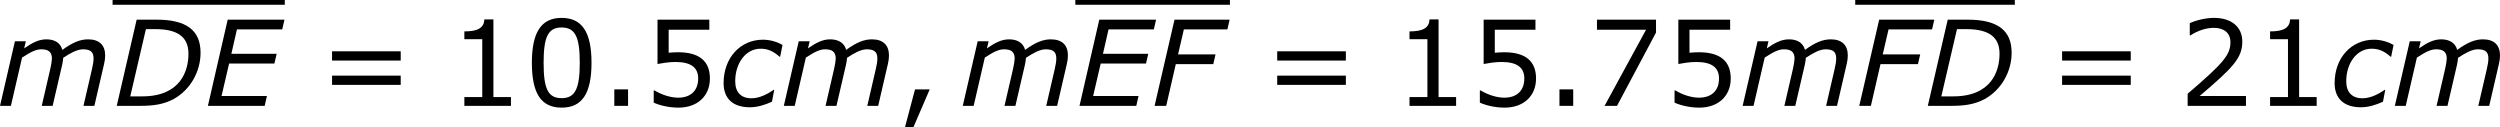 <?xml version='1.0' encoding='UTF-8'?>
<!-- Generated by CodeCogs with dvisvgm 3.2.2 -->
<svg version='1.1' xmlns='http://www.w3.org/2000/svg' xmlns:xlink='http://www.w3.org/1999/xlink' width='283.804pt' height='14.453pt' viewBox='-.455 -.295 283.804 14.453'>
<defs>
<path id='g3-44' d='M3.347-1.656H1.87L.858 2.156H1.703L3.347-1.656Z'/>
<path id='g3-46' d='M2.859 0V-1.656H1.477V0H2.859Z'/>
<path id='g3-48' d='M6.789-4.335C6.789-7.349 5.872-8.838 3.788-8.838C1.739-8.838 .798-7.396 .798-4.324C.798-1.263 1.715 .179 3.788 .179C5.836 .179 6.789-1.227 6.789-4.335ZM5.61-4.335C5.61-1.703 5.133-.774 3.788-.774C2.43-.774 1.977-1.691 1.977-4.324S2.442-7.873 3.788-7.873S5.61-6.944 5.61-4.335Z'/>
<path id='g3-49' d='M6.301 0V-.881H4.538V-8.683H3.633C3.585-7.837 2.99-7.48 1.62-7.48V-6.694H3.418V-.881H1.62V0H6.301Z'/>
<path id='g3-50' d='M6.801 0V-.989H2.144C5.491-3.835 6.432-4.8 6.432-6.455C6.432-7.92 5.36-8.838 3.585-8.838C2.728-8.838 1.703-8.576 1.155-8.302V-7.075H1.215C1.989-7.587 2.859-7.837 3.561-7.837C4.621-7.837 5.241-7.301 5.241-6.396C5.241-5.098 4.478-4.252 .941-1.215V0H6.801Z'/>
<path id='g3-53' d='M6.729-2.751C6.729-4.502 5.646-5.384 3.549-5.384C3.287-5.384 2.918-5.372 2.585-5.336V-7.647H6.67V-8.659H1.465V-4.204C1.918-4.288 2.585-4.407 3.263-4.407C4.8-4.407 5.55-3.871 5.55-2.751C5.55-1.536 4.812-.822 3.537-.822C2.716-.822 1.81-1.155 1.167-1.548H1.084V-.322C1.691-.048 2.62 .179 3.561 .179C5.479 .179 6.729-.989 6.729-2.751Z'/>
<path id='g3-55' d='M6.825-7.361V-8.659H.893V-7.647H5.824L1.656 0H2.906L6.825-7.361Z'/>
<path id='g3-61' d='M8.325-4.55V-5.479H1.429V-4.55H8.325ZM8.325-2.108V-3.037H1.429V-2.108H8.325Z'/>
<path id='g1-68' d='M8.838-5.336C8.838-7.587 7.42-8.659 4.431-8.659H2.418L.417 0H2.751C4.109 0 5.122-.143 6.146-.691C7.813-1.62 8.838-3.442 8.838-5.336ZM7.623-5.241C7.623-3.537 6.849-.953 2.978-.953H1.775L3.347-7.706H4.312C6.515-7.706 7.623-6.932 7.623-5.241Z'/>
<path id='g1-69' d='M8.111-8.659H2.406L.417 0H6.122L6.348-.989H1.787L2.549-4.252H7.099L7.325-5.229H2.775L3.335-7.682H7.885L8.111-8.659Z'/>
<path id='g1-70' d='M7.718-7.682L7.944-8.659H2.406L.405 0H1.572L2.537-4.192H6.301L6.527-5.169H2.763L3.347-7.682H7.718Z'/>
<path id='g1-99' d='M3.144 .143C3.919 .143 4.681-.107 5.36-.417L5.586-1.608H5.526C4.693-1.036 3.966-.762 3.287-.762C2.251-.762 1.667-1.37 1.667-2.465C1.667-4.288 2.716-5.741 4.216-5.741C4.919-5.741 5.491-5.503 6.11-4.943H6.182L6.42-6.122C5.908-6.408 5.217-6.646 4.455-6.646C2.168-6.646 .5-4.812 .5-2.287C.5-.727 1.441 .143 3.144 .143Z'/>
<path id='g1-109' d='M10.886-5.062C10.886-6.086 10.314-6.682 9.171-6.682C8.385-6.682 7.611-6.372 6.587-5.622C6.408-6.289 5.86-6.682 4.979-6.682C4.216-6.682 3.561-6.336 2.751-5.777L2.918-6.491H1.822L.322 0H1.417L2.537-4.848C3.49-5.479 4.002-5.681 4.466-5.681C5.122-5.681 5.538-5.467 5.538-4.752C5.491-4.276 5.491-4.264 5.372-3.704L4.514 0H5.61L6.575-4.157C6.622-4.347 6.658-4.633 6.67-4.824C7.349-5.276 8.052-5.681 8.659-5.681C9.493-5.681 9.719-5.348 9.719-4.752C9.719-4.455 9.659-4.109 9.564-3.704L8.707 0H9.802L10.779-4.216C10.85-4.514 10.886-4.8 10.886-5.062Z'/>
</defs>
<g id='page1' transform='matrix(1.13 0 0 1.13 -121.745 -78.903)'>
<use x='107.015' y='80.199' xlink:href='#g1-109'/>
<rect x='118.647' y='69.565' height='.478' width='17.299'/>
<use x='118.647' y='80.199' xlink:href='#g1-68'/>
<use x='127.805' y='80.199' xlink:href='#g1-69'/>
<use x='139.267' y='80.199' xlink:href='#g3-61'/>
<use x='152.367' y='80.199' xlink:href='#g3-49'/>
<use x='159.971' y='80.199' xlink:href='#g3-48'/>
<use x='167.574' y='80.199' xlink:href='#g3-46'/>
<use x='171.926' y='80.199' xlink:href='#g3-53'/>
<use x='179.53' y='80.199' xlink:href='#g1-99'/>
<use x='185.758' y='80.199' xlink:href='#g1-109'/>
<use x='197.391' y='80.199' xlink:href='#g3-44'/>
<use x='203.735' y='80.199' xlink:href='#g1-109'/>
<rect x='215.367' y='69.565' height='.478' width='15.53'/>
<use x='215.367' y='80.199' xlink:href='#g1-69'/>
<use x='222.923' y='80.199' xlink:href='#g1-70'/>
<use x='234.218' y='80.199' xlink:href='#g3-61'/>
<use x='247.318' y='80.199' xlink:href='#g3-49'/>
<use x='254.921' y='80.199' xlink:href='#g3-53'/>
<use x='262.525' y='80.199' xlink:href='#g3-46'/>
<use x='266.877' y='80.199' xlink:href='#g3-55'/>
<use x='274.48' y='80.199' xlink:href='#g3-53'/>
<use x='282.083' y='80.199' xlink:href='#g1-109'/>
<rect x='293.716' y='69.565' height='.478' width='16.032'/>
<use x='293.716' y='80.199' xlink:href='#g1-70'/>
<use x='300.59' y='80.199' xlink:href='#g1-68'/>
<use x='313.069' y='80.199' xlink:href='#g3-61'/>
<use x='326.169' y='80.199' xlink:href='#g3-50'/>
<use x='333.772' y='80.199' xlink:href='#g3-49'/>
<use x='341.376' y='80.199' xlink:href='#g1-99'/>
<use x='347.604' y='80.199' xlink:href='#g1-109'/>
</g>
</svg>